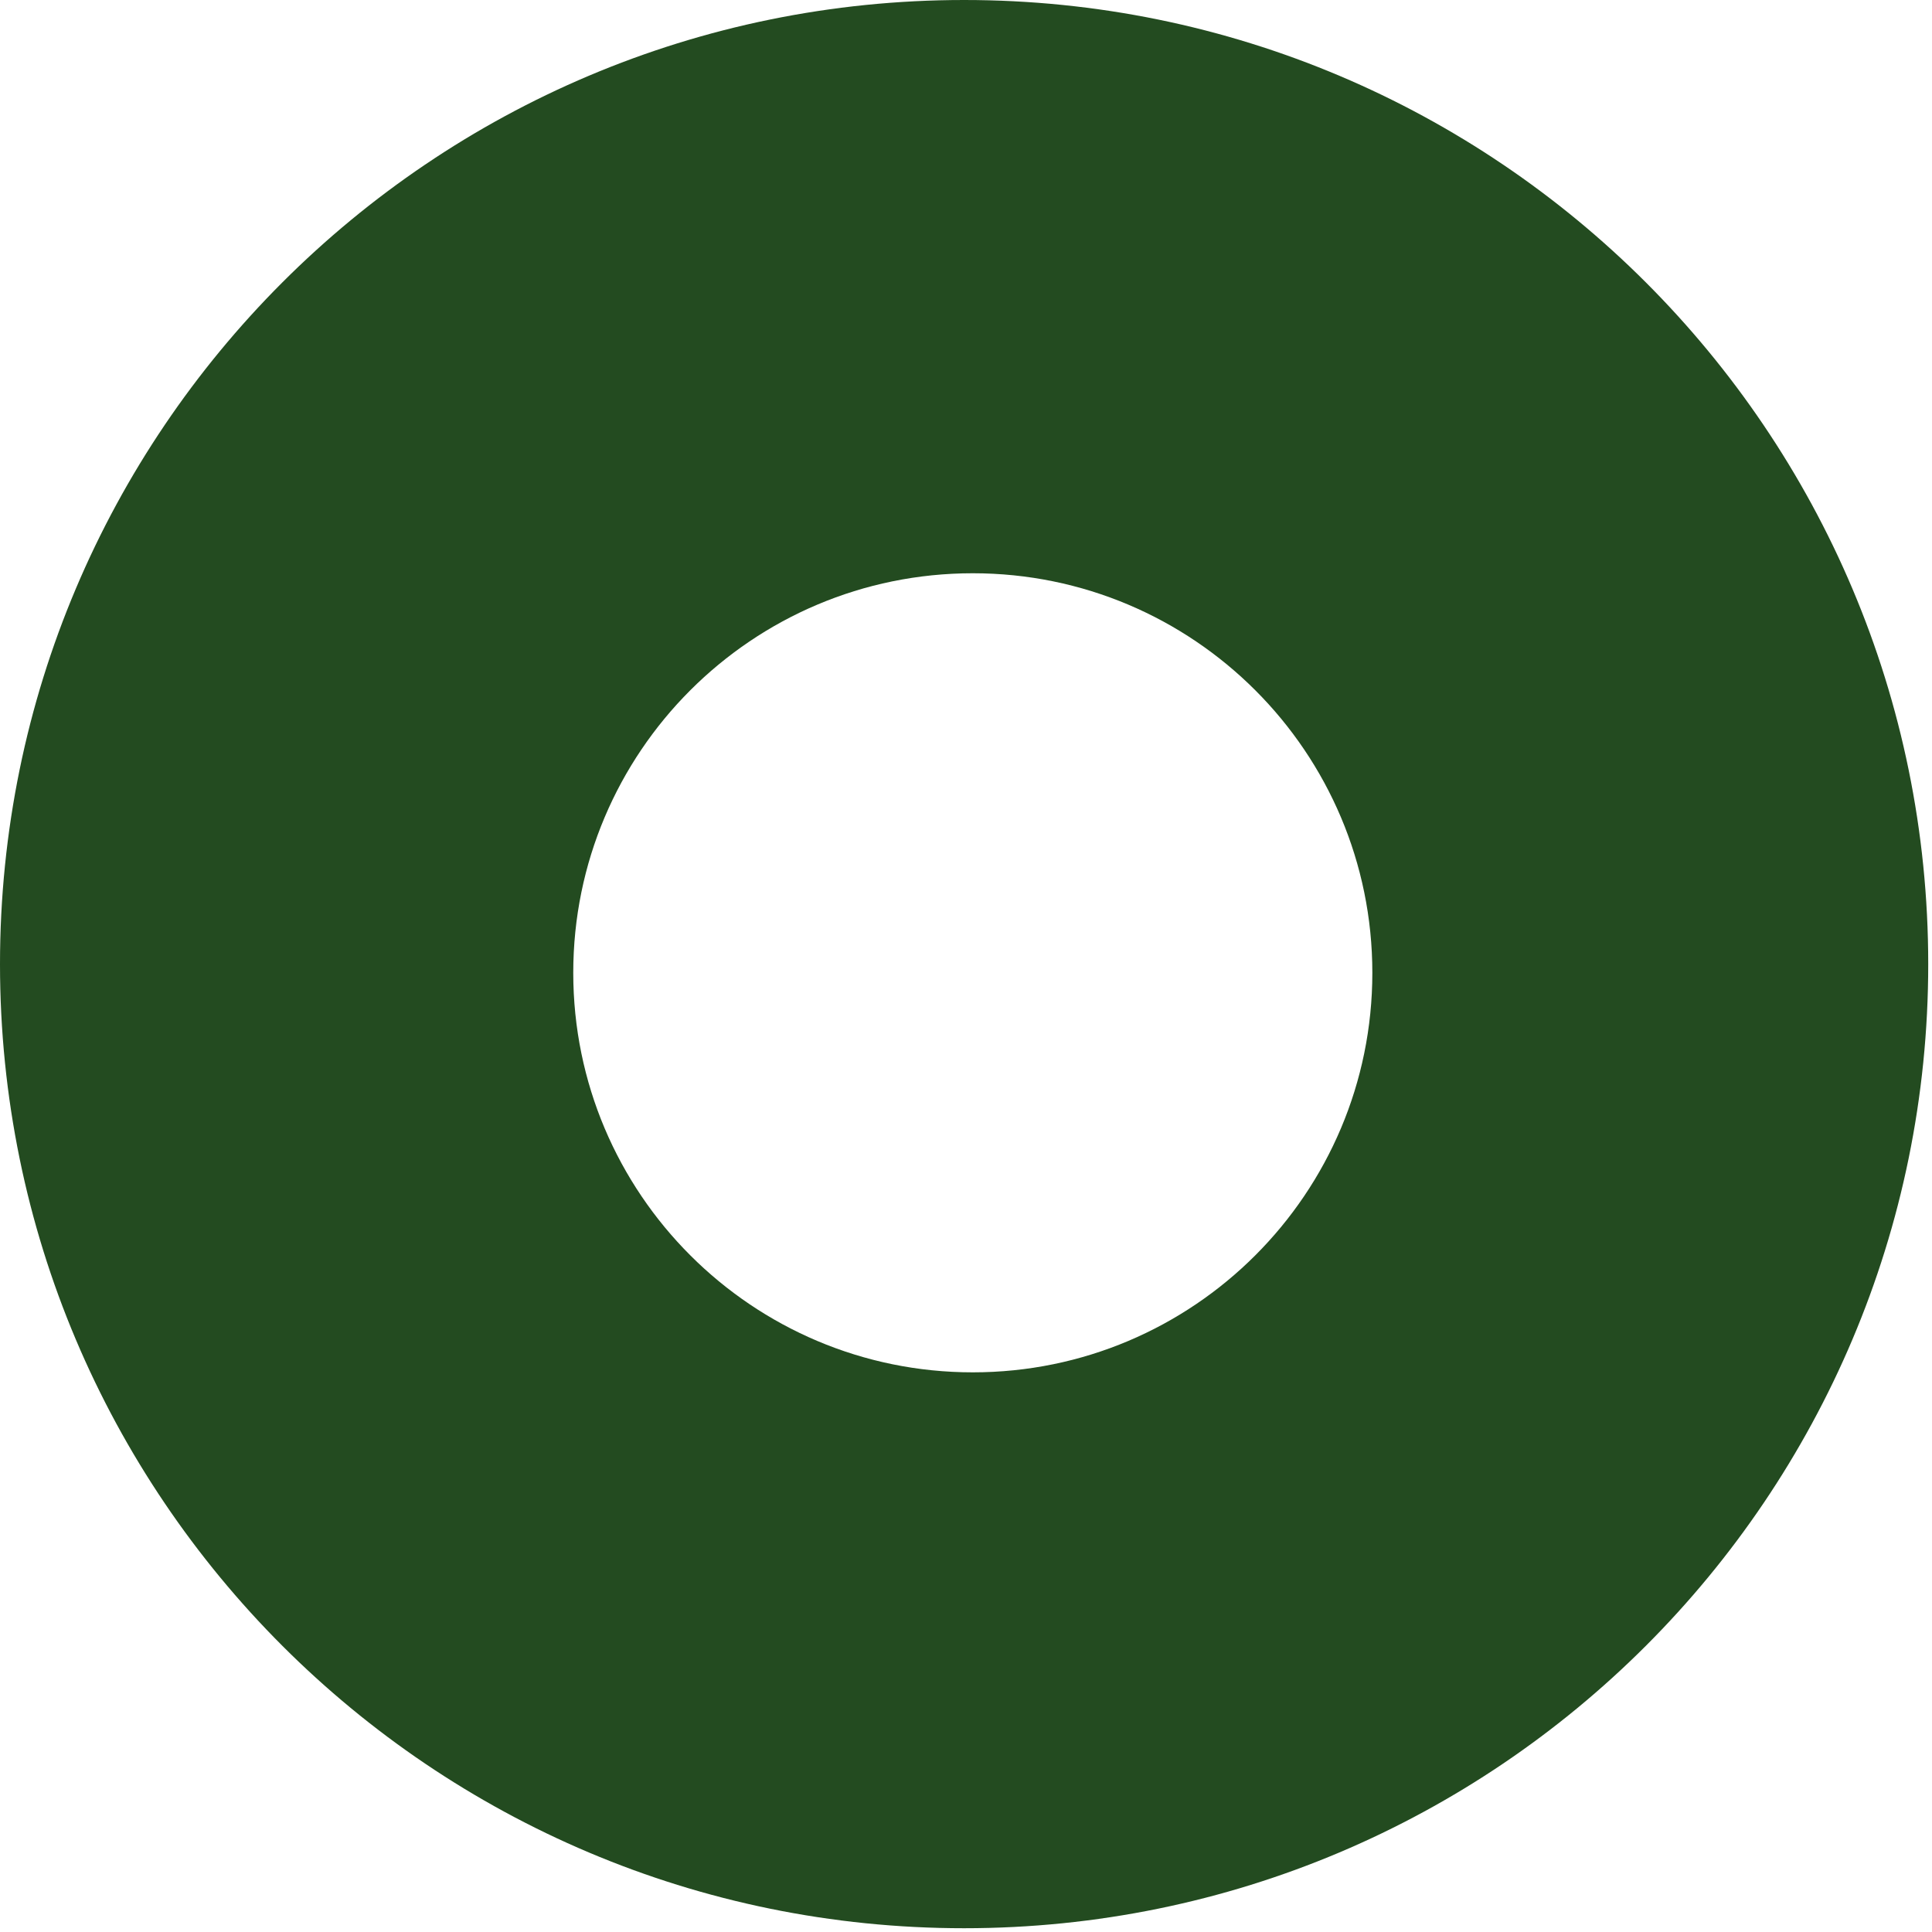 <svg width="512" height="512" viewBox="0 0 512 512" fill="none" xmlns="http://www.w3.org/2000/svg">
<path d="M255.5 0C396.609 0 511 114.391 511 255.5C511 396.609 396.609 511 255.5 511C114.391 511 0 396.609 0 255.5C0 114.391 114.391 0 255.5 0ZM257.802 151.919C199.324 151.919 151.919 199.324 151.919 257.802C151.919 316.279 199.324 363.685 257.802 363.685C316.279 363.685 363.685 316.279 363.685 257.802C363.685 199.324 316.279 151.919 257.802 151.919Z" fill="#234B20"/>
</svg>

